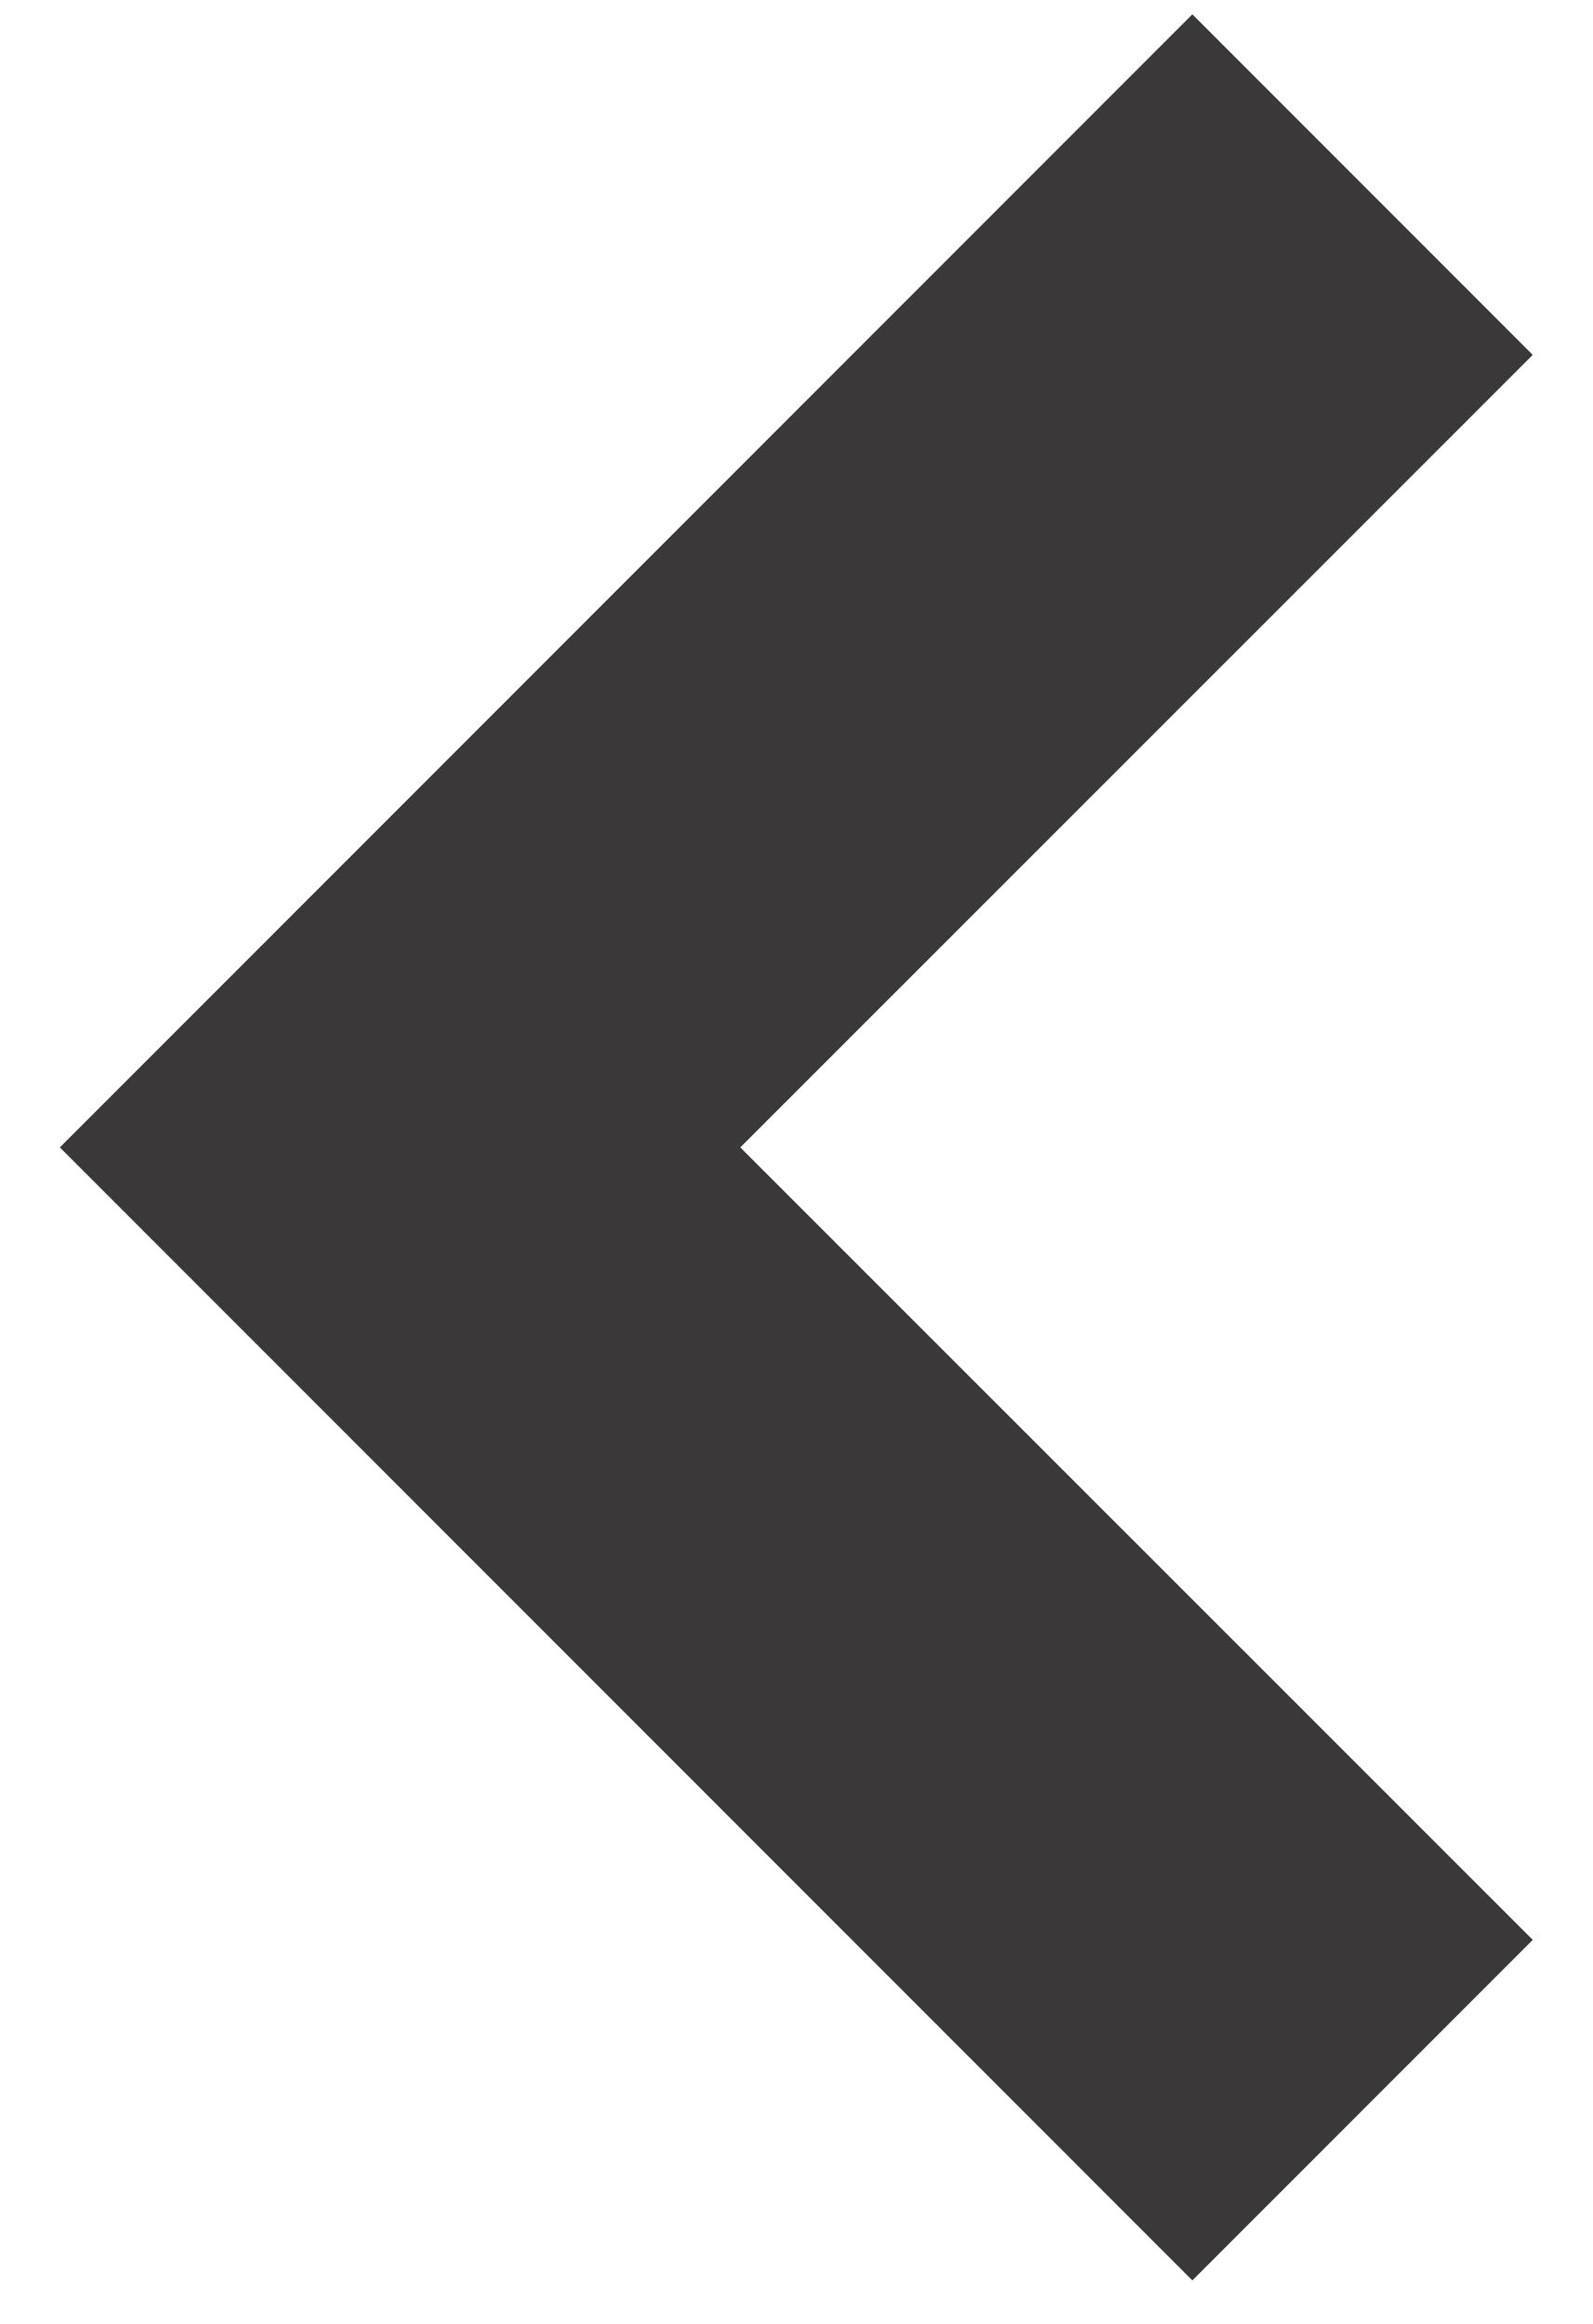 <svg width="24" height="35" viewBox="0 0 24 35" fill="none" xmlns="http://www.w3.org/2000/svg">
<path d="M23.092 29.216L11.153 17.281L23.092 5.345L17.964 0.216L0.902 17.281L17.964 34.345L23.092 29.216Z" fill="#3A3839"/>
</svg>
